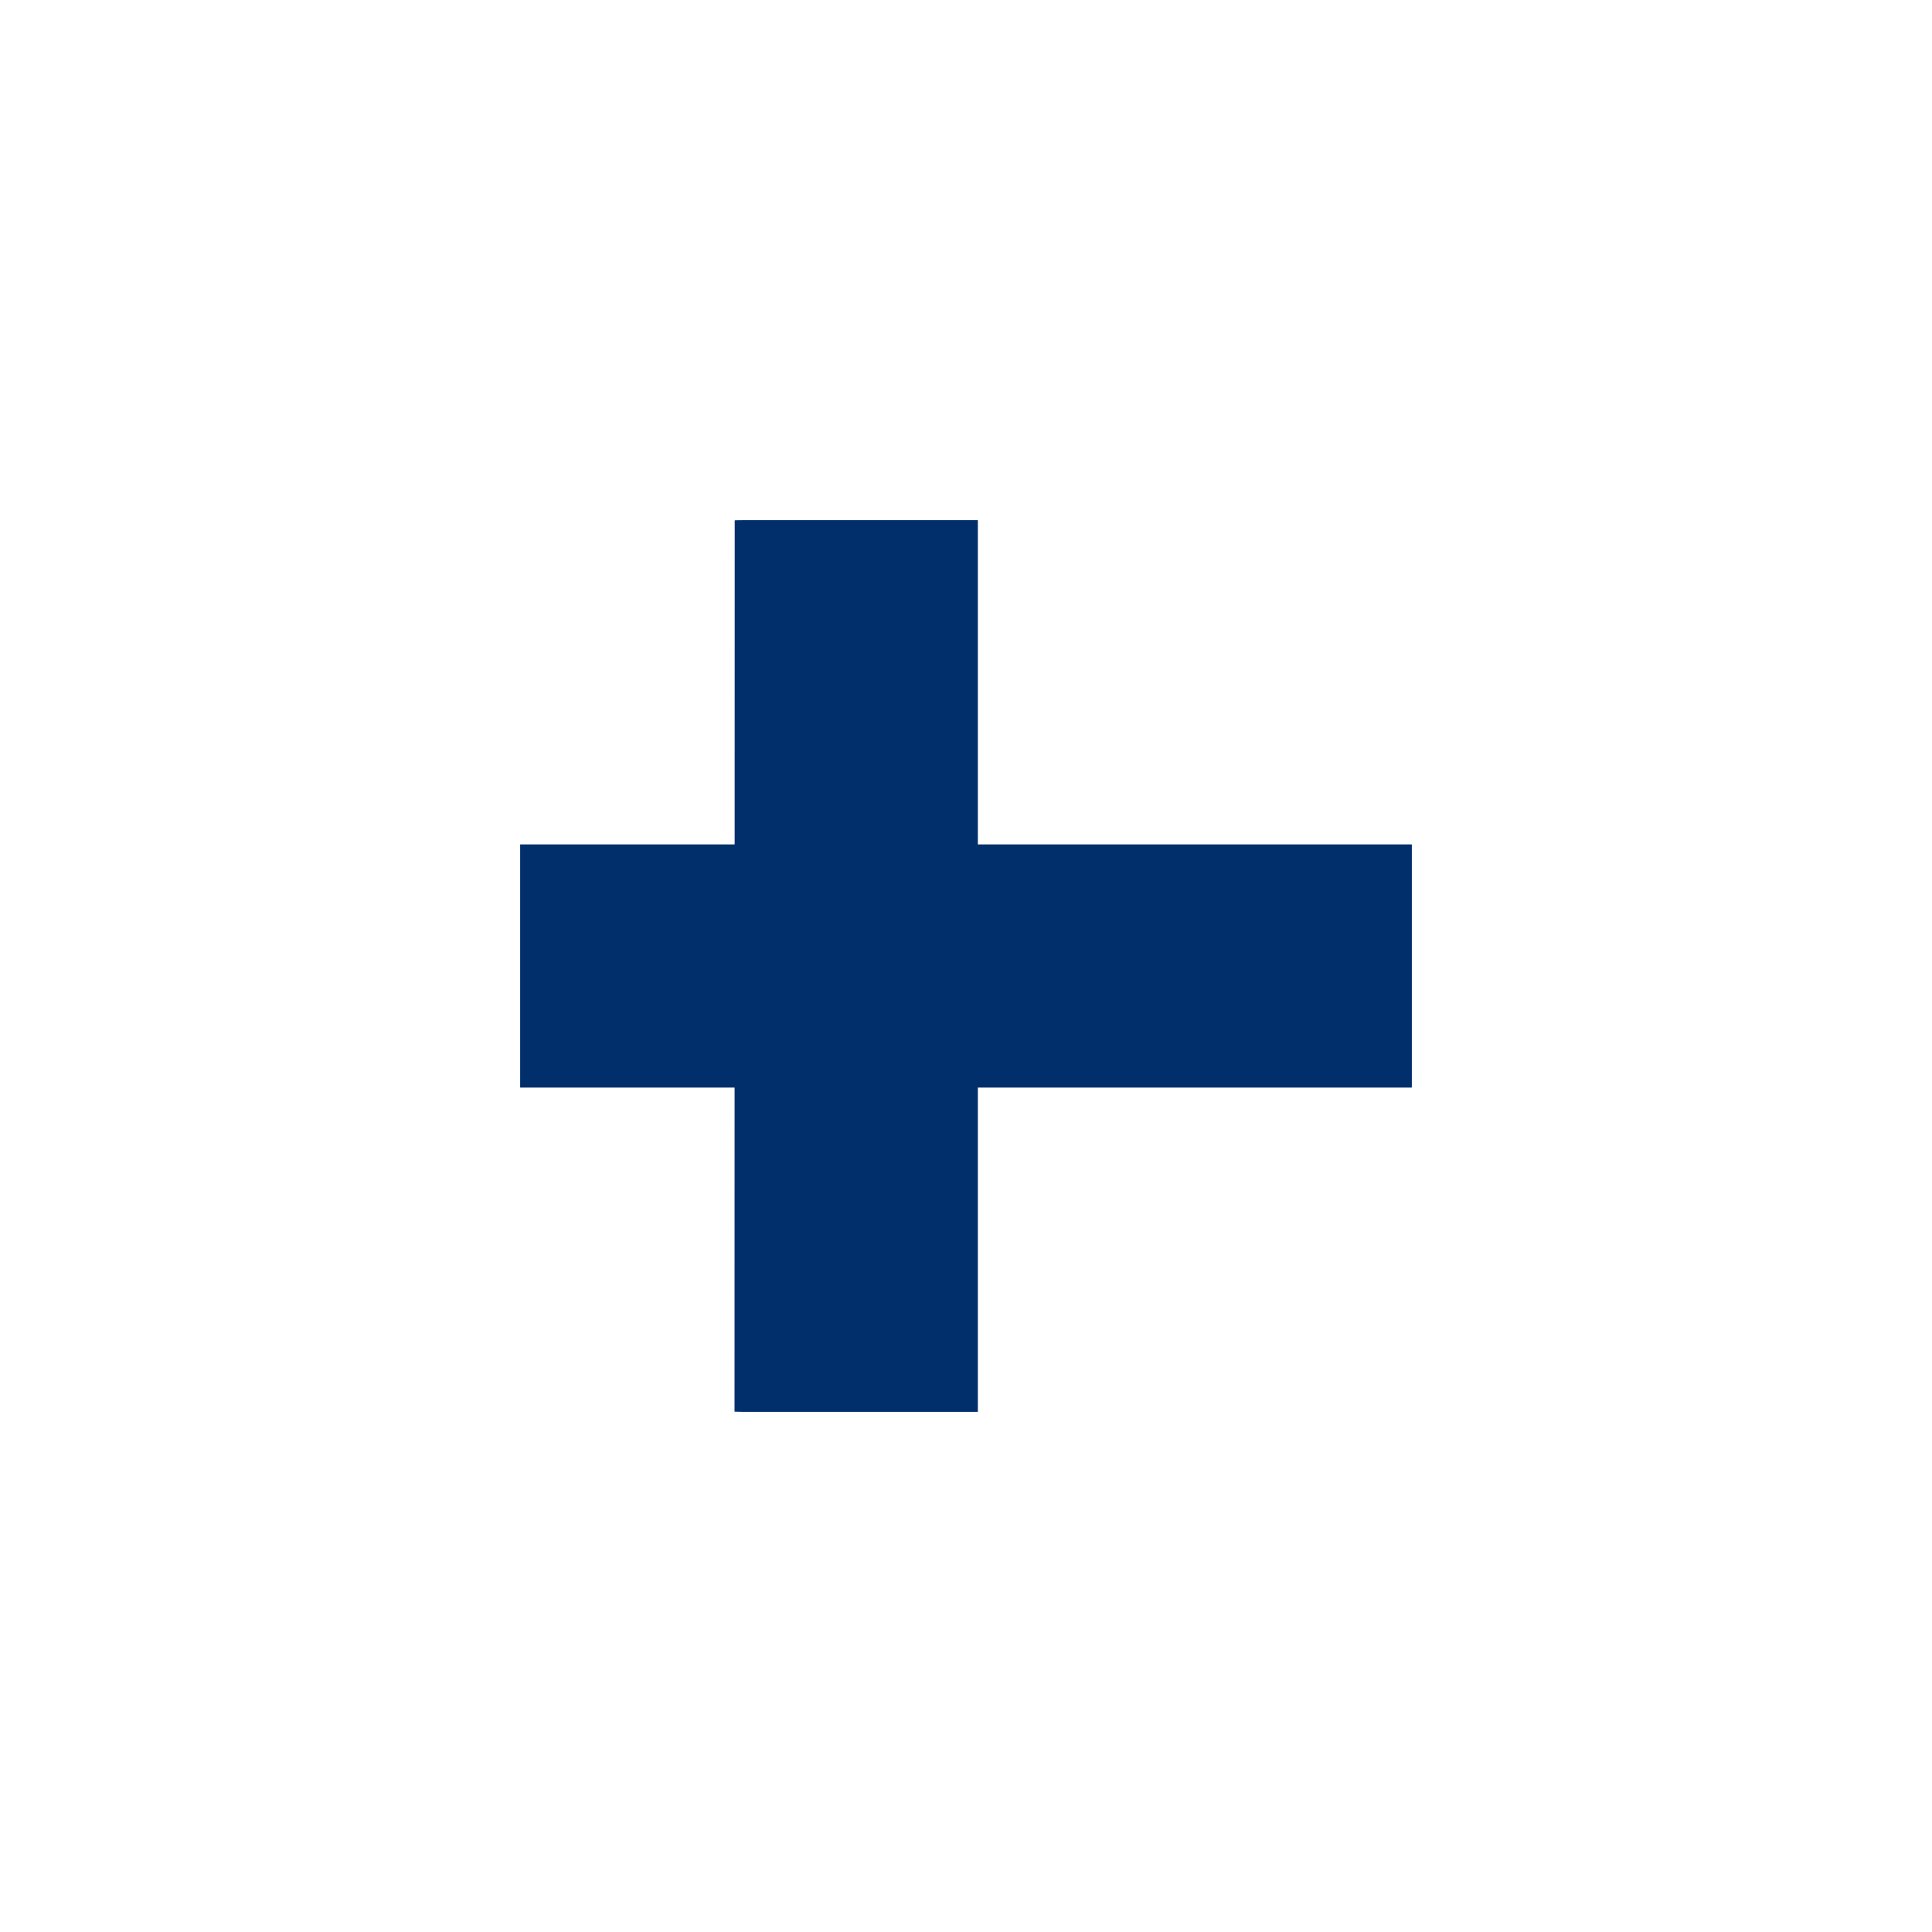 <svg width="52" height="52" viewBox="0 0 52 52" fill="none" xmlns="http://www.w3.org/2000/svg">
<g filter="url(#filter0_d_552_6464)">
<g clip-path="url(#clip0_552_6464)">
<g clip-path="url(#clip1_552_6464)">
<path d="M14 14H38V38H14V14Z" fill="white"/>
<path d="M14 22.728H38V29.272H14V22.728Z" fill="#002F6C"/>
<path d="M19.775 14H26.319V38H19.77L19.775 14Z" fill="#002F6C"/>
</g>
</g>
</g>
<defs>
<filter id="filter0_d_552_6464" x="0" y="0" width="52" height="52" filterUnits="userSpaceOnUse" color-interpolation-filters="sRGB">
<feFlood flood-opacity="0" result="BackgroundImageFix"/>
<feColorMatrix in="SourceAlpha" type="matrix" values="0 0 0 0 0 0 0 0 0 0 0 0 0 0 0 0 0 0 127 0" result="hardAlpha"/>
<feMorphology radius="2" operator="dilate" in="SourceAlpha" result="effect1_dropShadow_552_6464"/>
<feOffset/>
<feGaussianBlur stdDeviation="6"/>
<feComposite in2="hardAlpha" operator="out"/>
<feColorMatrix type="matrix" values="0 0 0 0 0 0 0 0 0 0 0 0 0 0 0 0 0 0 0.08 0"/>
<feBlend mode="normal" in2="BackgroundImageFix" result="effect1_dropShadow_552_6464"/>
<feBlend mode="normal" in="SourceGraphic" in2="effect1_dropShadow_552_6464" result="shape"/>
</filter>
<clipPath id="clip0_552_6464">
<rect x="14" y="14" width="24" height="24" rx="6" fill="white"/>
</clipPath>
<clipPath id="clip1_552_6464">
<rect width="24" height="24" fill="white" transform="translate(14 14)"/>
</clipPath>
</defs>
</svg>
